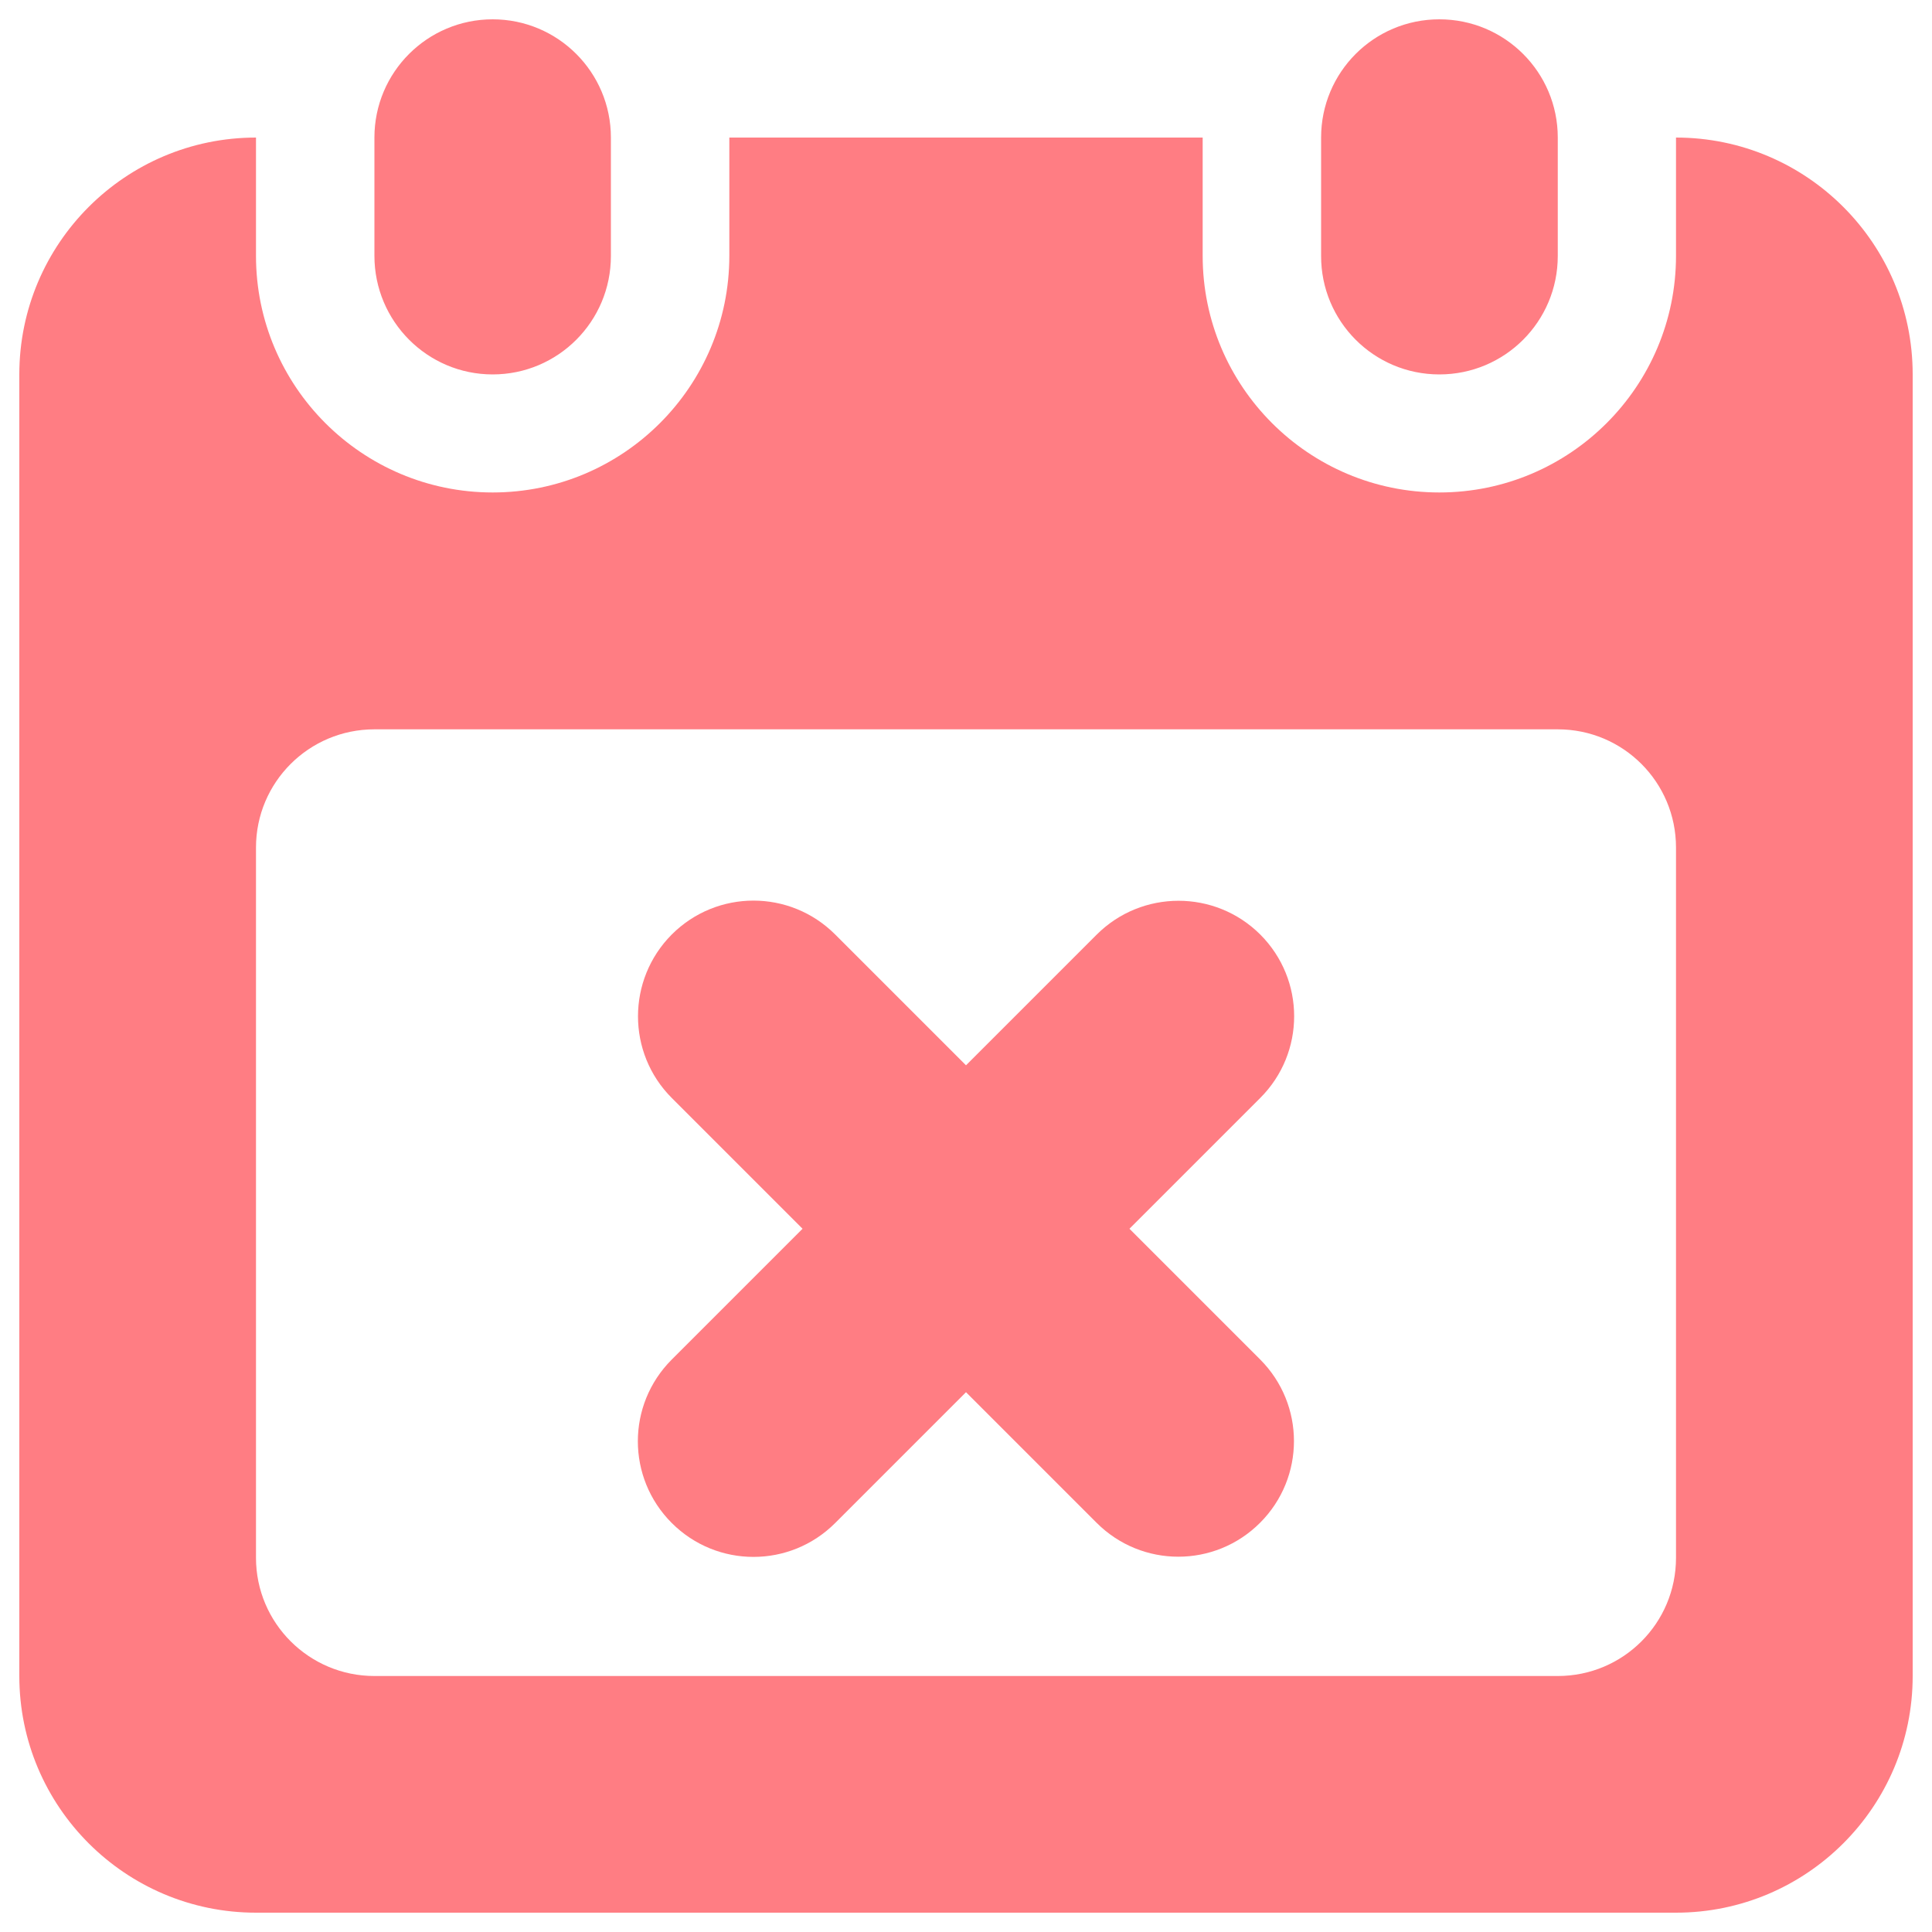 <svg width="40" height="40" viewBox="0 0 40 40" fill="none" xmlns="http://www.w3.org/2000/svg">
<path d="M10.2 7.752C11.552 7.752 12.648 6.656 12.648 5.3V2.848C12.648 1.496 11.552 0.4 10.2 0.4C8.848 0.4 7.752 1.496 7.752 2.848V5.296C7.752 6.652 8.848 7.752 10.2 7.752ZM29.8 7.752C31.156 7.752 32.252 6.656 32.252 5.3V2.848C32.252 1.496 31.156 0.4 29.8 0.4C28.444 0.4 27.352 1.496 27.352 2.848V5.296C27.348 6.652 28.444 7.752 29.8 7.752ZM34.7 2.848V5.296C34.7 8 32.504 10.196 29.8 10.196C27.096 10.196 24.9 8 24.9 5.296V2.848H15.1V5.296C15.1 8 12.904 10.196 10.2 10.196C7.496 10.196 5.3 8 5.3 5.296V2.848C2.596 2.848 0.4 5.044 0.4 7.752V34.7C0.4 37.404 2.596 39.6 5.3 39.6H34.7C37.404 39.6 39.6 37.404 39.6 34.7V7.752C39.6 5.044 37.404 2.848 34.7 2.848ZM34.7 32.252C34.7 33.608 33.604 34.7 32.252 34.7H7.752C6.4 34.7 5.3 33.604 5.3 32.252V17.548C5.3 16.196 6.396 15.1 7.752 15.1H32.252C33.608 15.1 34.7 16.196 34.7 17.548V32.252ZM26.092 19.348C27.028 20.284 27.028 21.796 26.092 22.732L17.292 31.532C16.356 32.468 14.844 32.468 13.908 31.532C12.972 30.596 12.972 29.084 13.908 28.148L22.704 19.352C23.64 18.416 25.156 18.416 26.092 19.348ZM13.908 19.348C14.844 18.412 16.356 18.412 17.292 19.348L26.088 28.144C27.024 29.08 27.024 30.592 26.088 31.528C25.152 32.464 23.64 32.464 22.704 31.528L13.908 22.732C12.976 21.8 12.976 20.284 13.908 19.348Z" fill="#FF7D83"/>
</svg>
